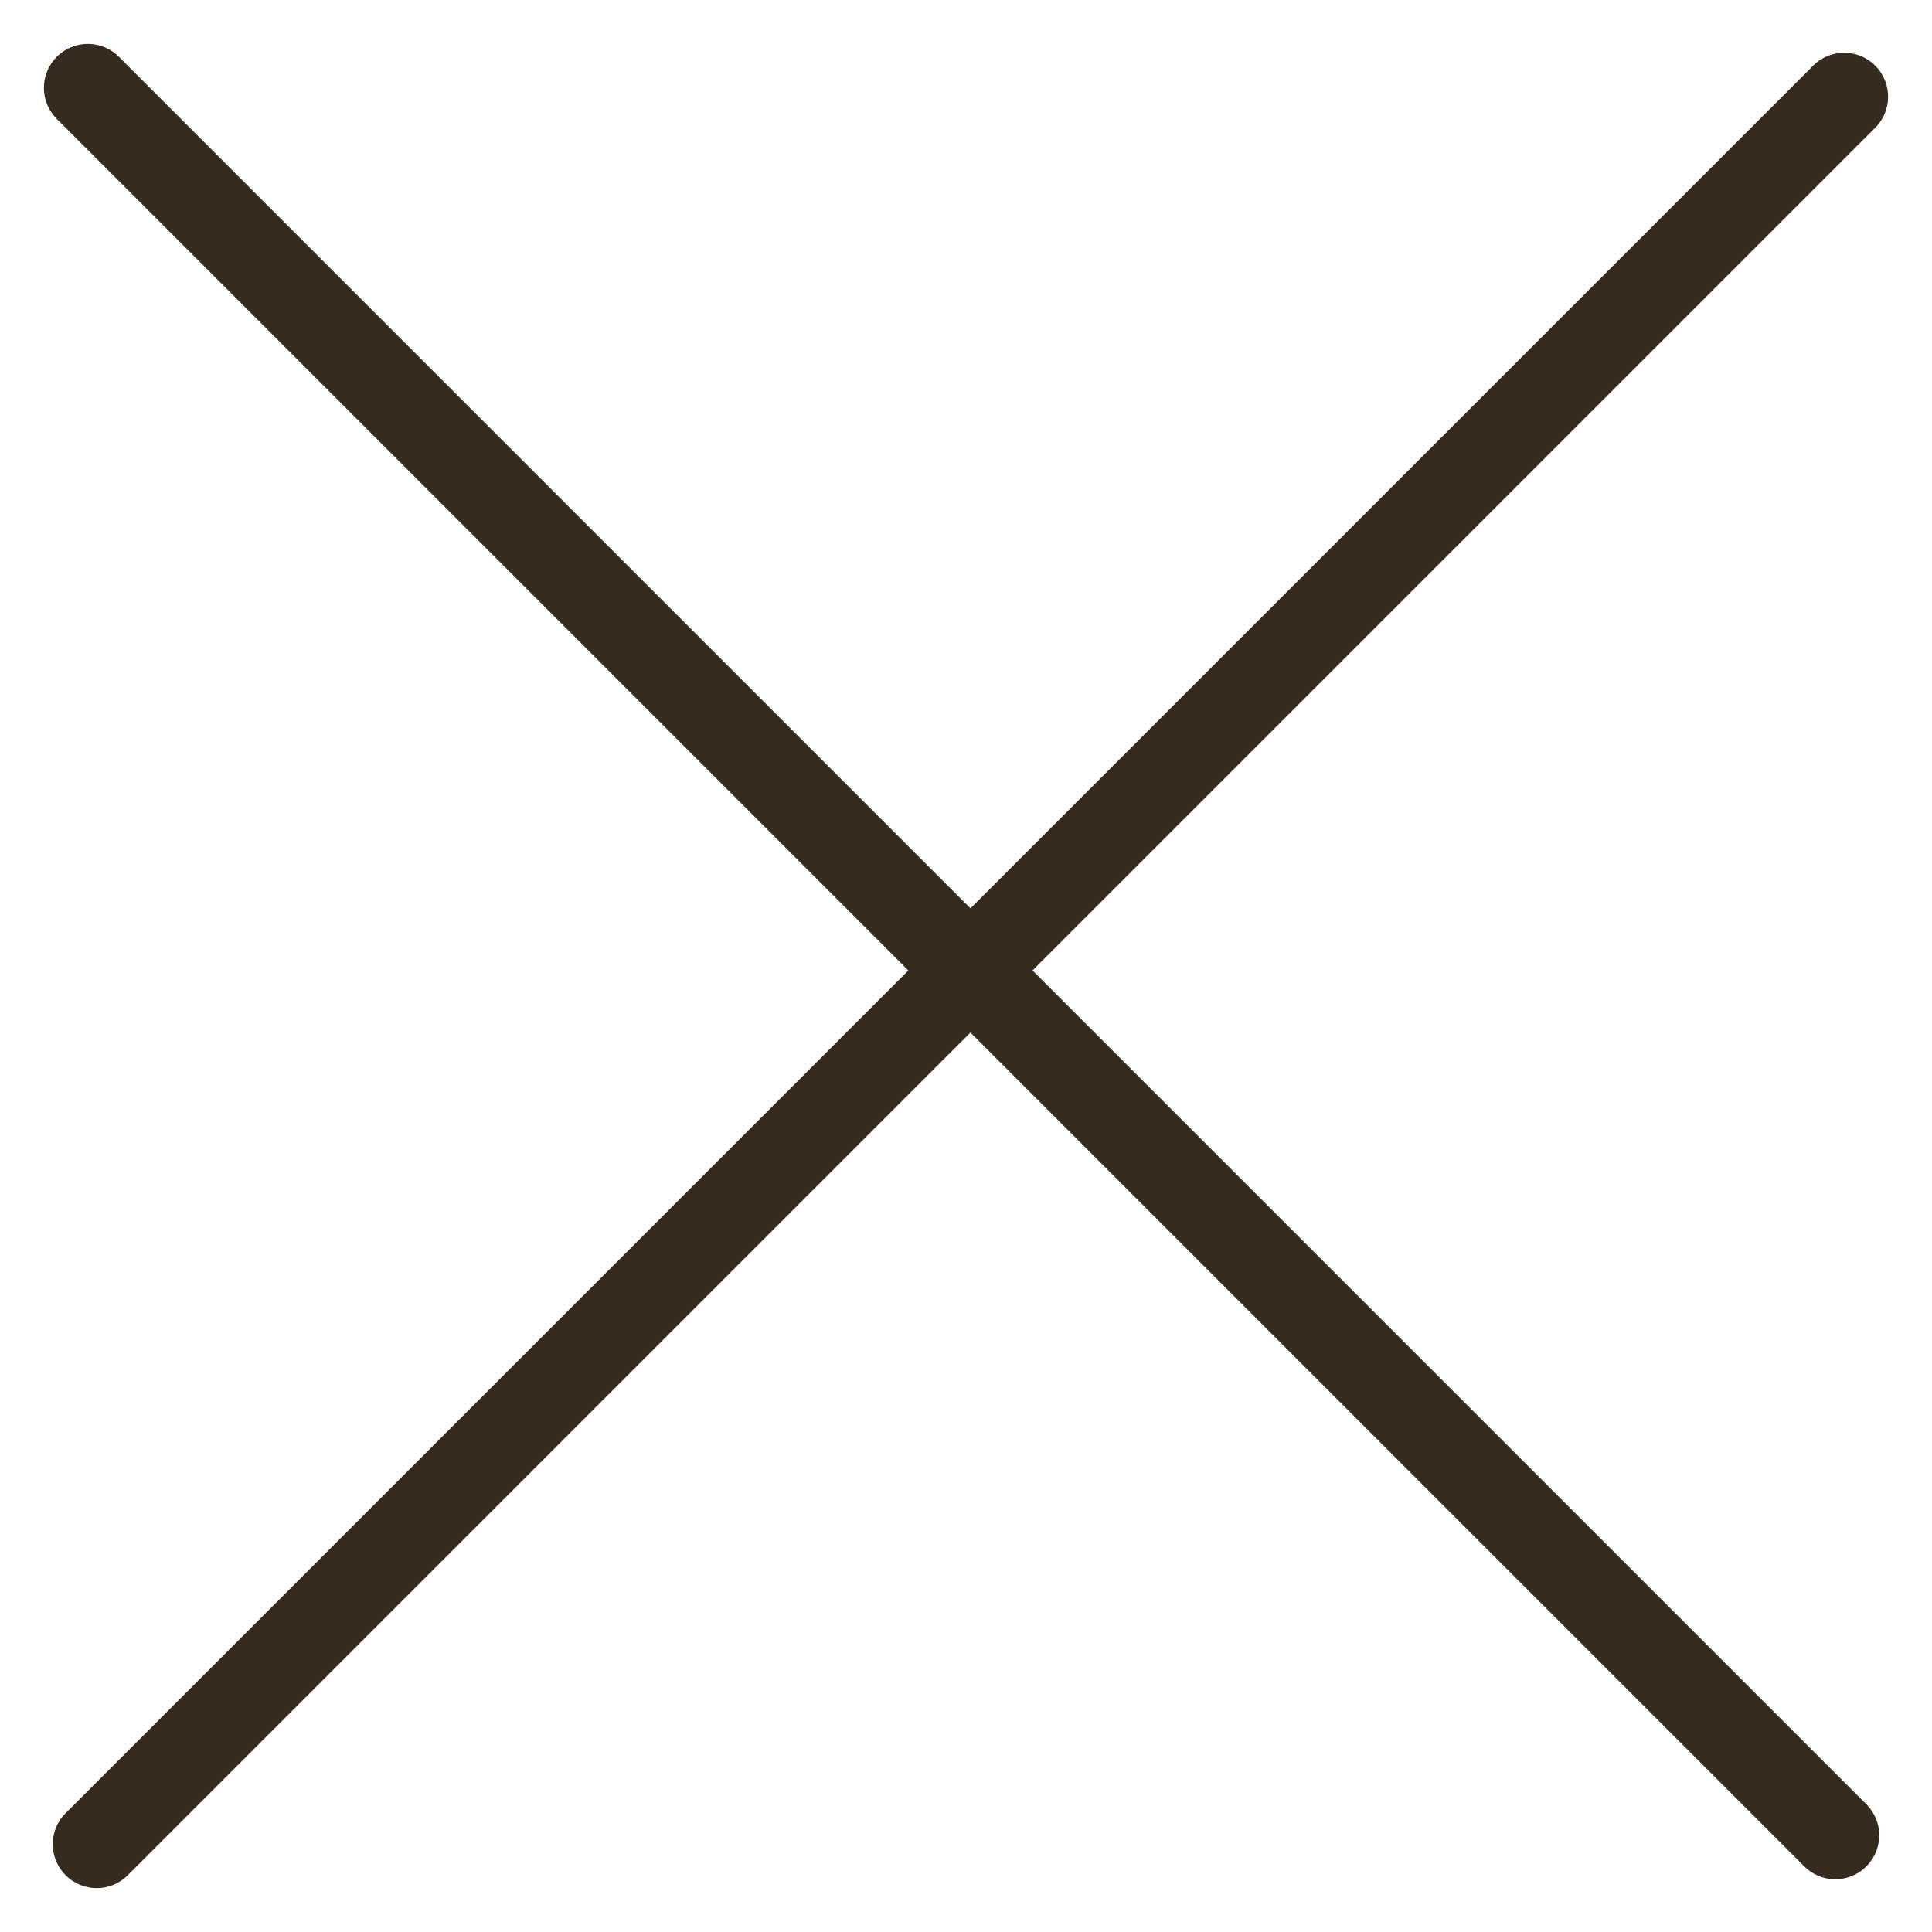 <svg width="22" height="22" viewBox="0 0 22 22" fill="none" xmlns="http://www.w3.org/2000/svg">
<path d="M1 1L20.899 20.899" stroke="#352B1F" stroke-linecap="round"/>
<path d="M21 1.101L1.101 21" stroke="#352B1F" stroke-linecap="round"/>
</svg>
